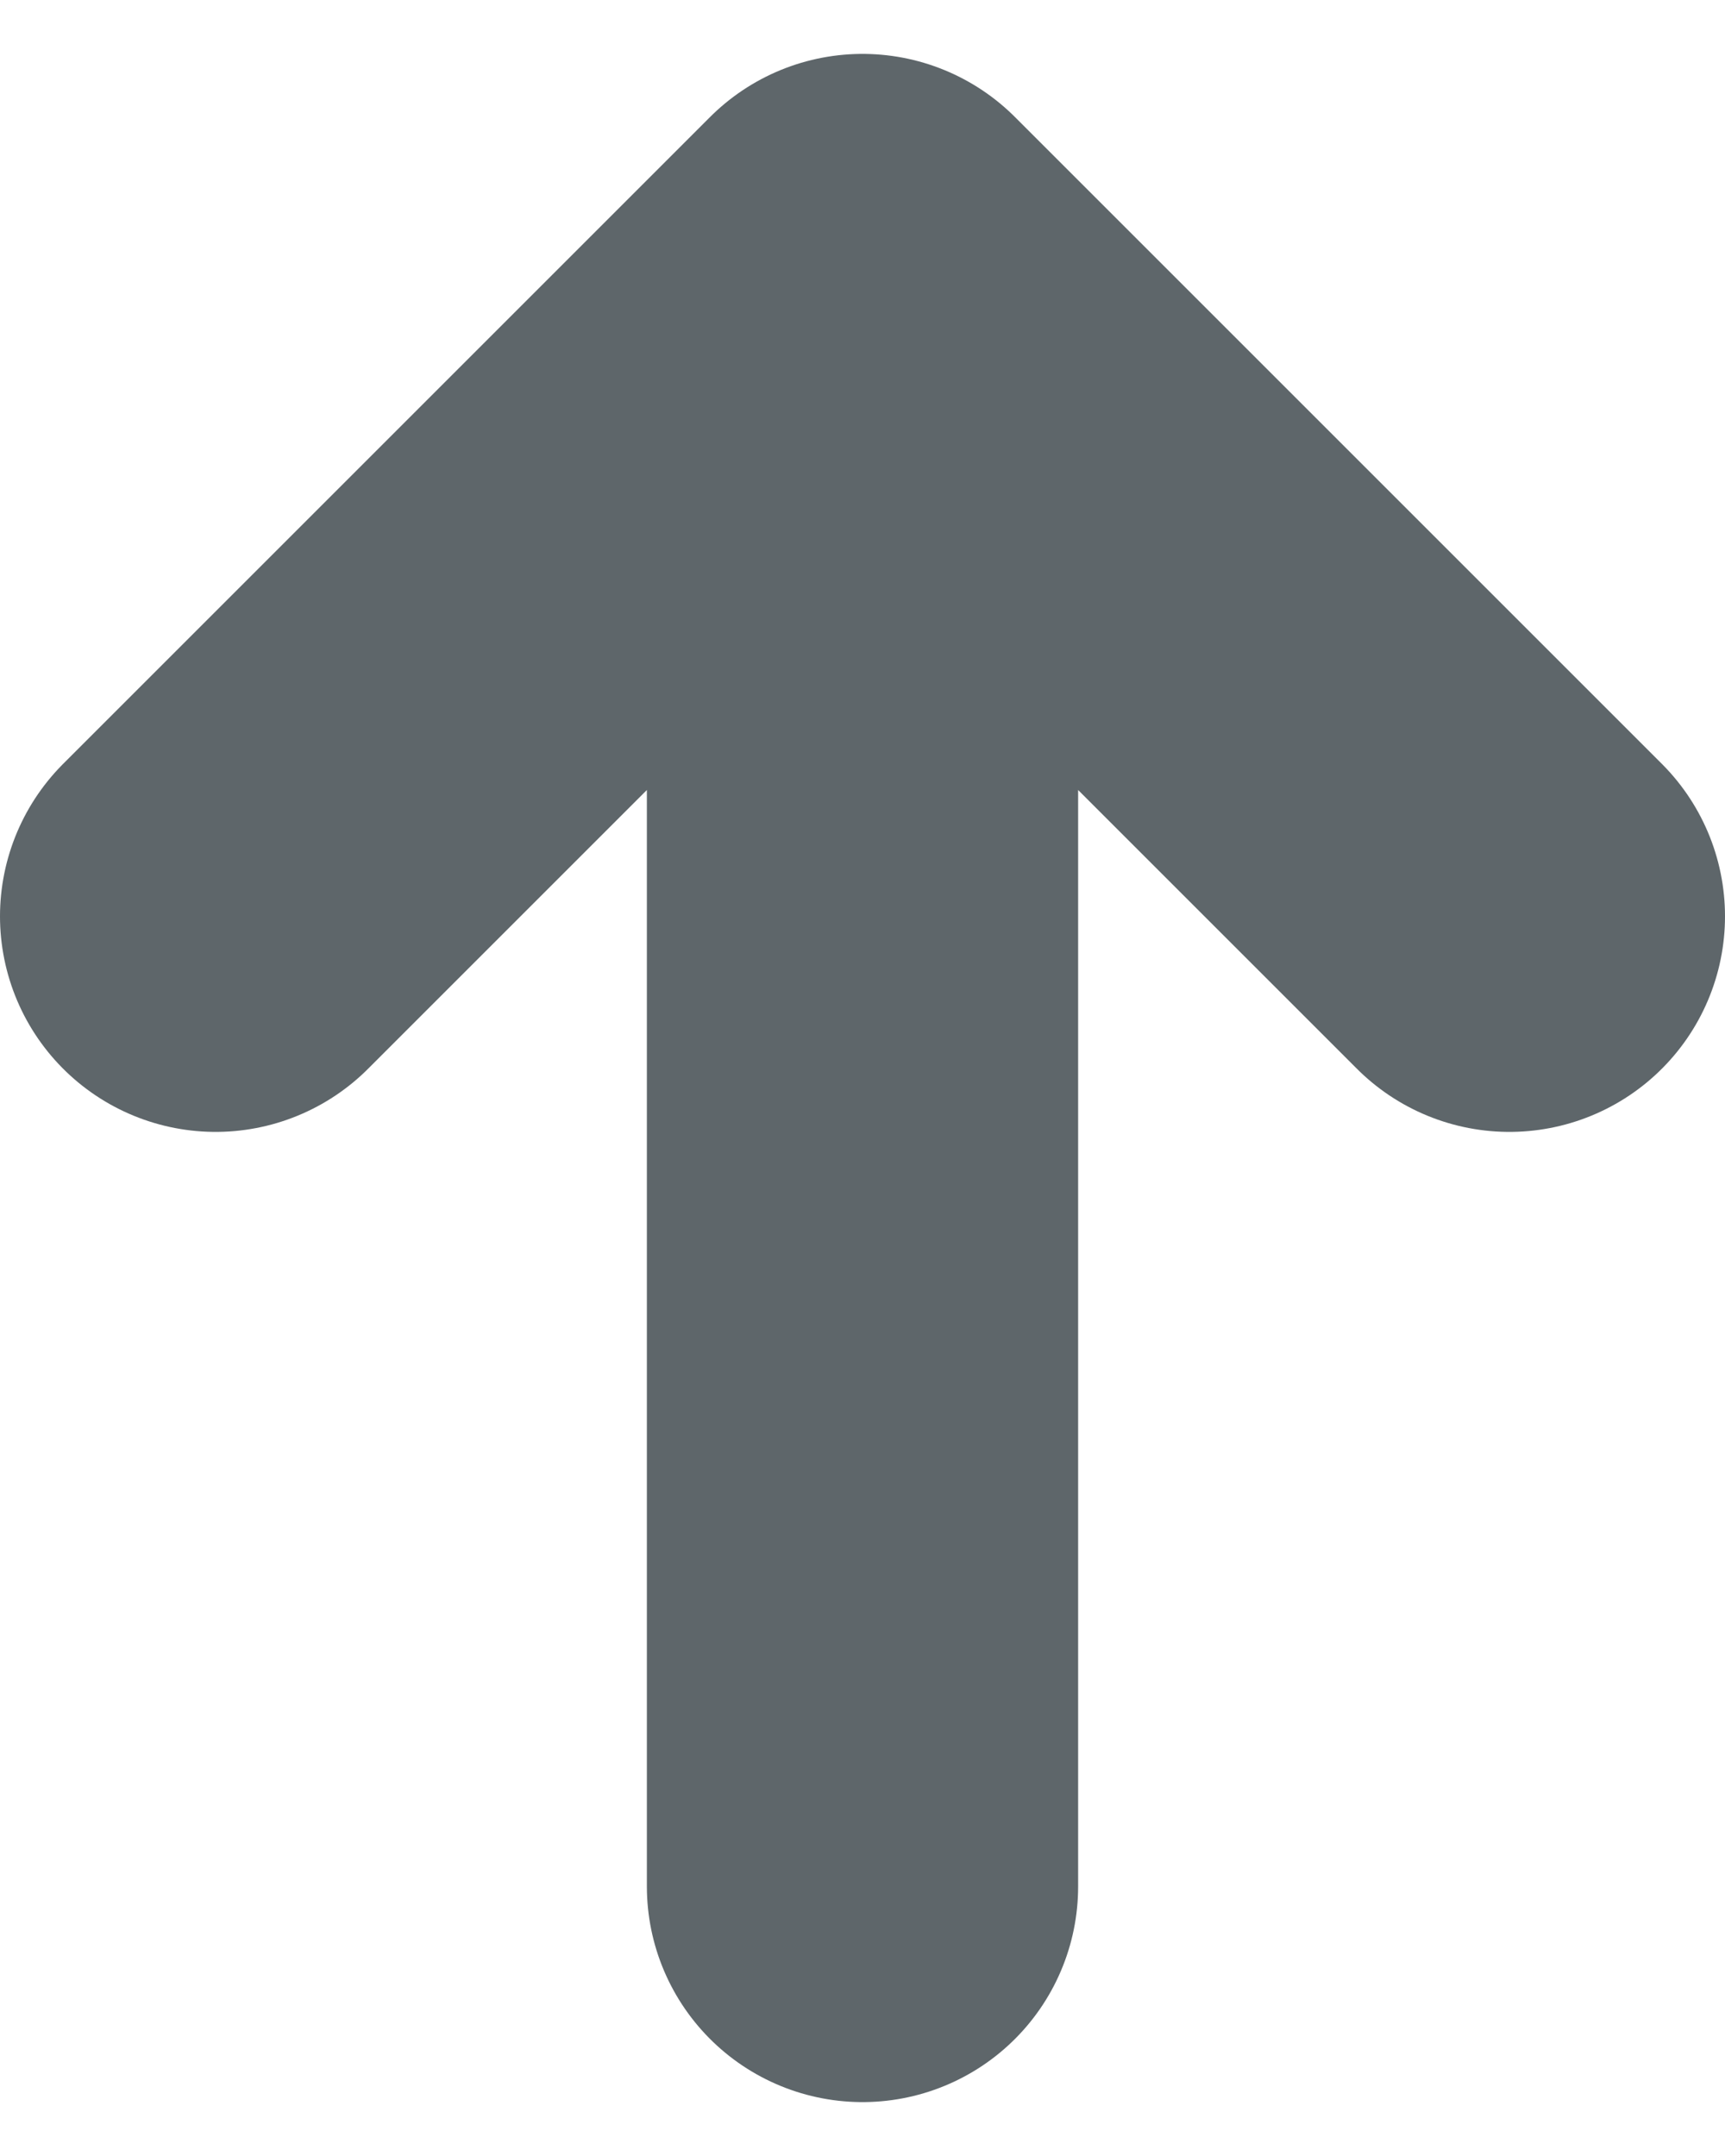 <svg width="8" height="10" viewBox="0 0 8 10" fill="none" xmlns="http://www.w3.org/2000/svg">
<path d="M7 4.25L4 1.25M4 1.25L4 8.75M4 1.25L1 4.25" stroke="#5E666A" stroke-width="2" stroke-miterlimit="10" stroke-linecap="round" stroke-linejoin="round"/>
</svg>
